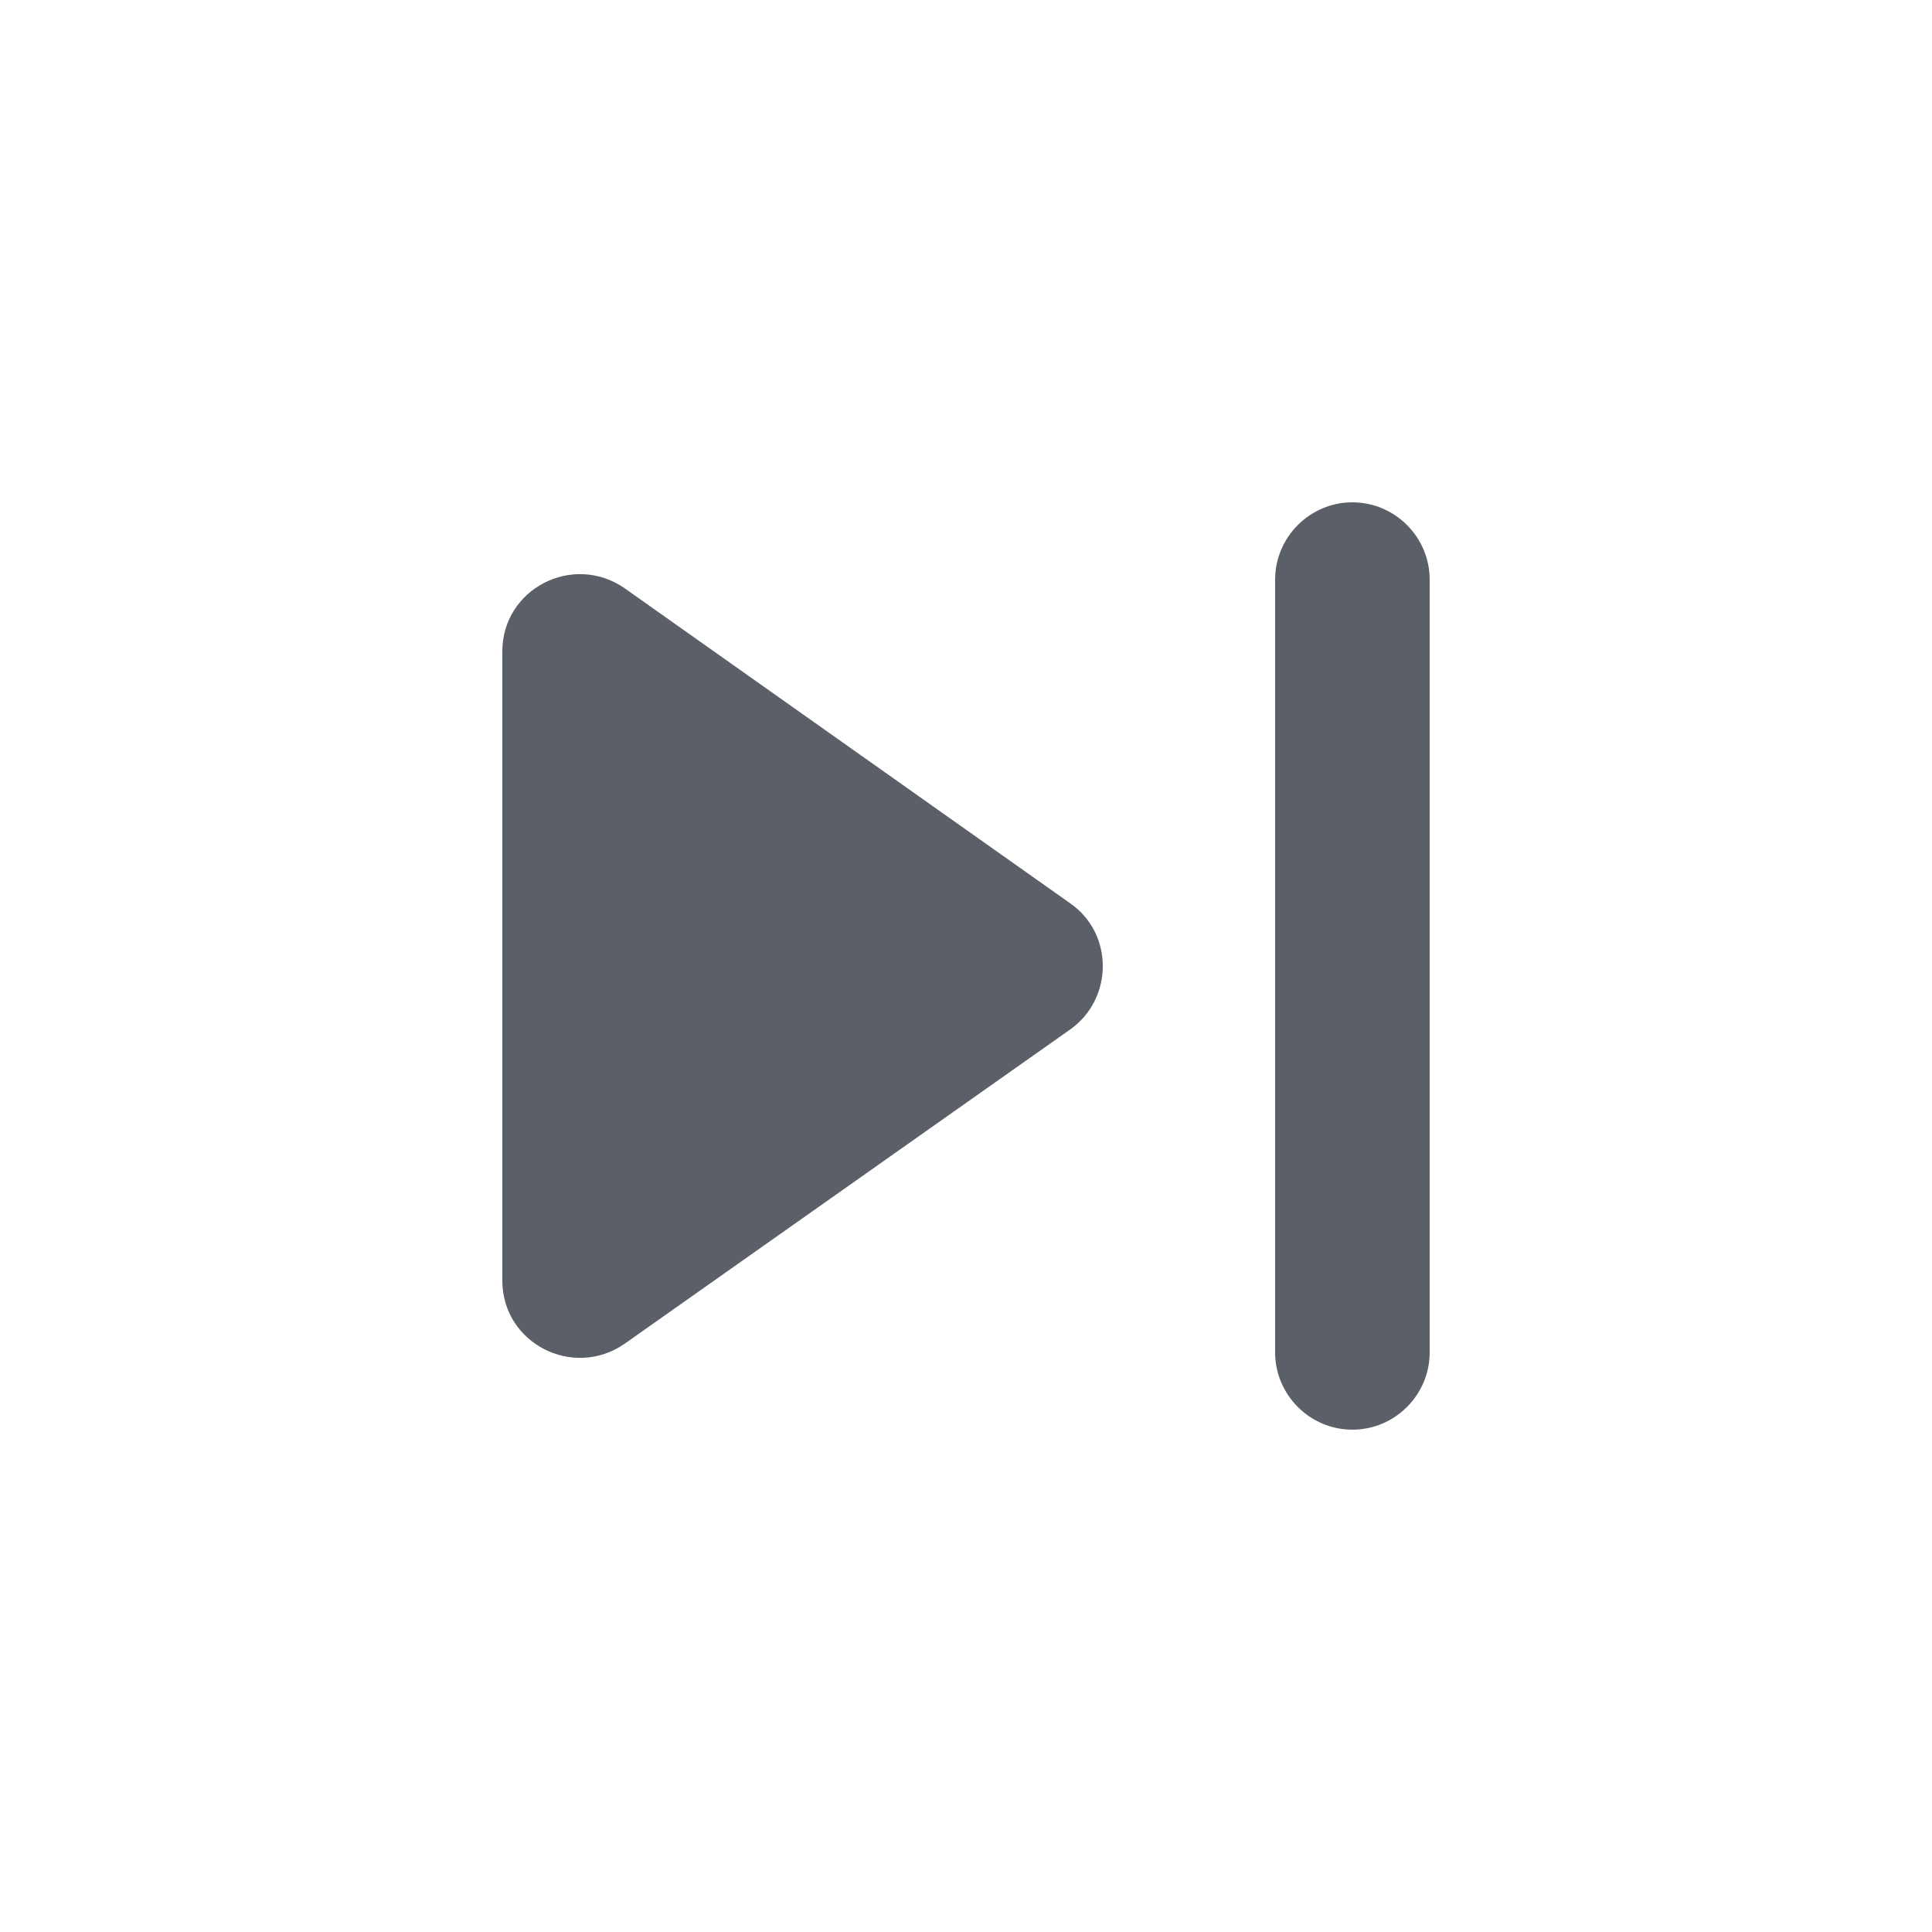 <svg xmlns="http://www.w3.org/2000/svg" width="25" height="25" fill="none" viewBox="0 0 25 25">
  <path fill="#5B5F67" d="m8.08 17.39 5.77-4.07c.56-.4.56-1.24 0-1.63L8.08 7.61c-.67-.46-1.58.01-1.58.82v8.14c0 .81.91 1.28 1.58.82ZM16.5 7.5v10c0 .55.45 1 1 1s1-.45 1-1v-10c0-.55-.45-1-1-1s-1 .45-1 1Z"/>
</svg>
